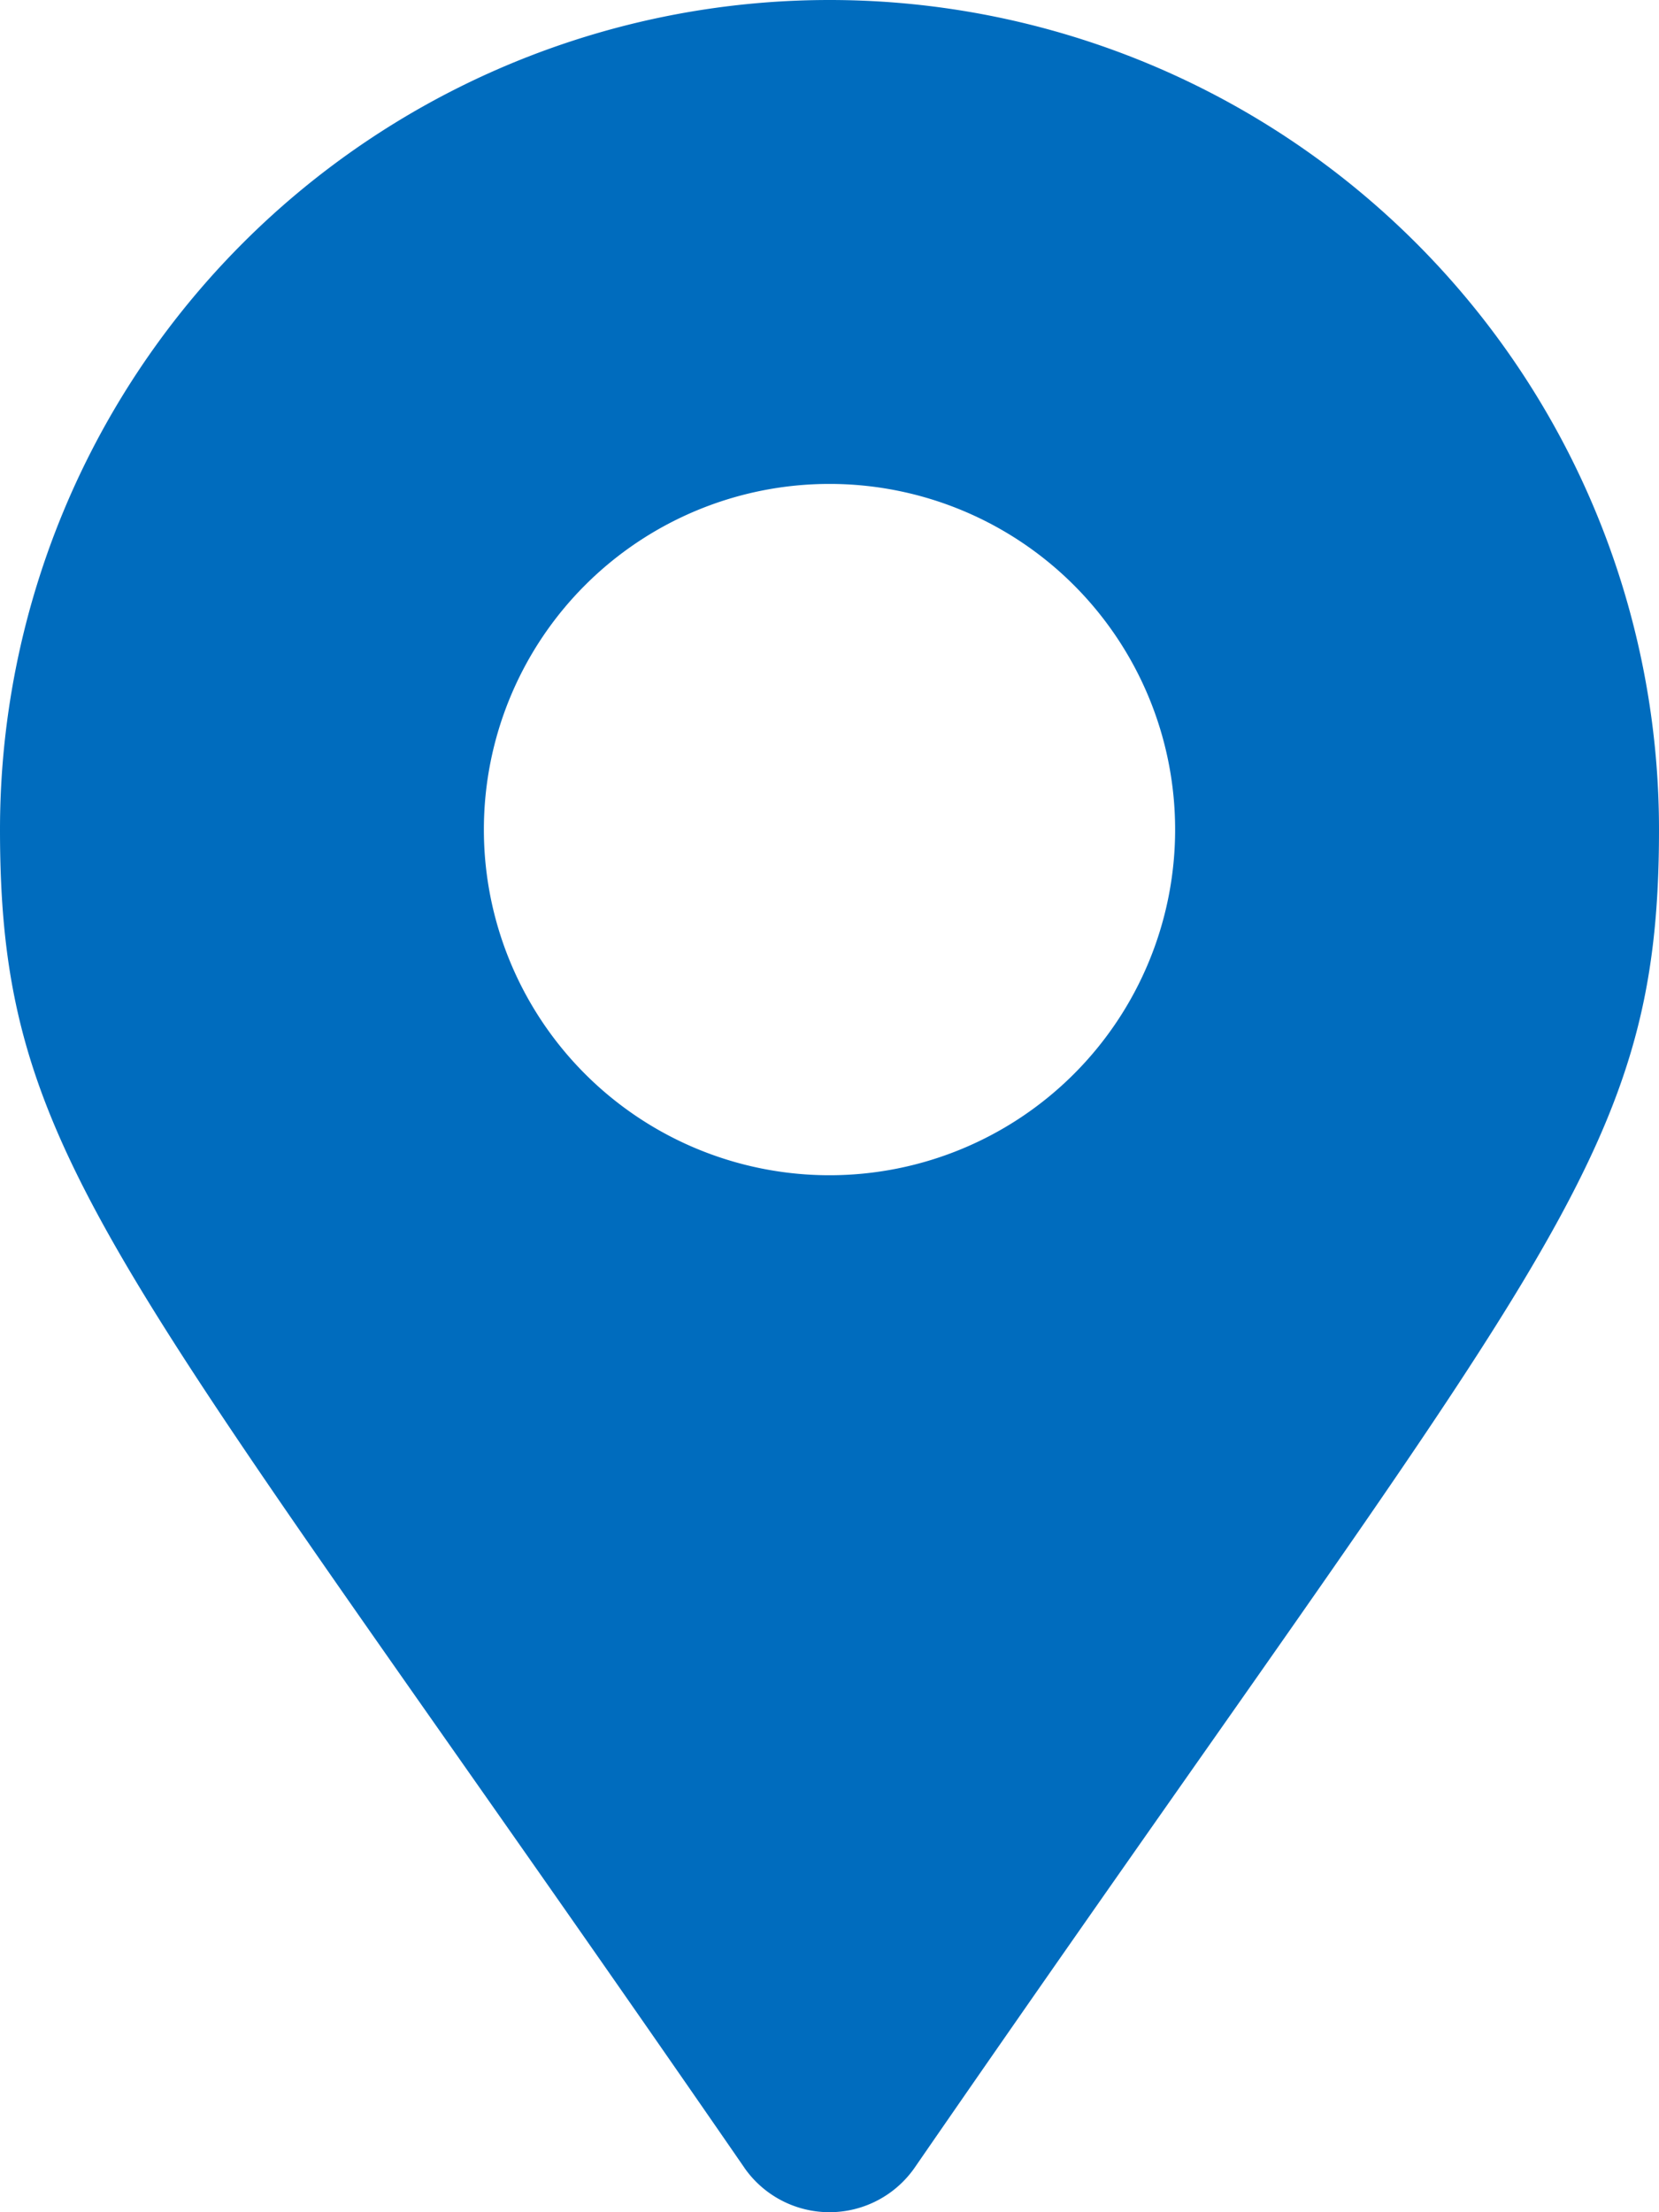 <svg xmlns="http://www.w3.org/2000/svg" width="45" height="60" viewBox="0 0 45 60">
  <path id="Icon_awesome-map-marker-alt" data-name="Icon awesome-map-marker-alt" d="M20.188,58.789C3.161,34.105,0,31.572,0,22.5a22.5,22.5,0,0,1,45,0c0,9.072-3.161,11.605-20.188,36.289a2.814,2.814,0,0,1-4.625,0ZM22.5,31.875A9.375,9.375,0,1,0,13.125,22.5,9.375,9.375,0,0,0,22.5,31.875Z" fill="#006cbe"/>
</svg>
